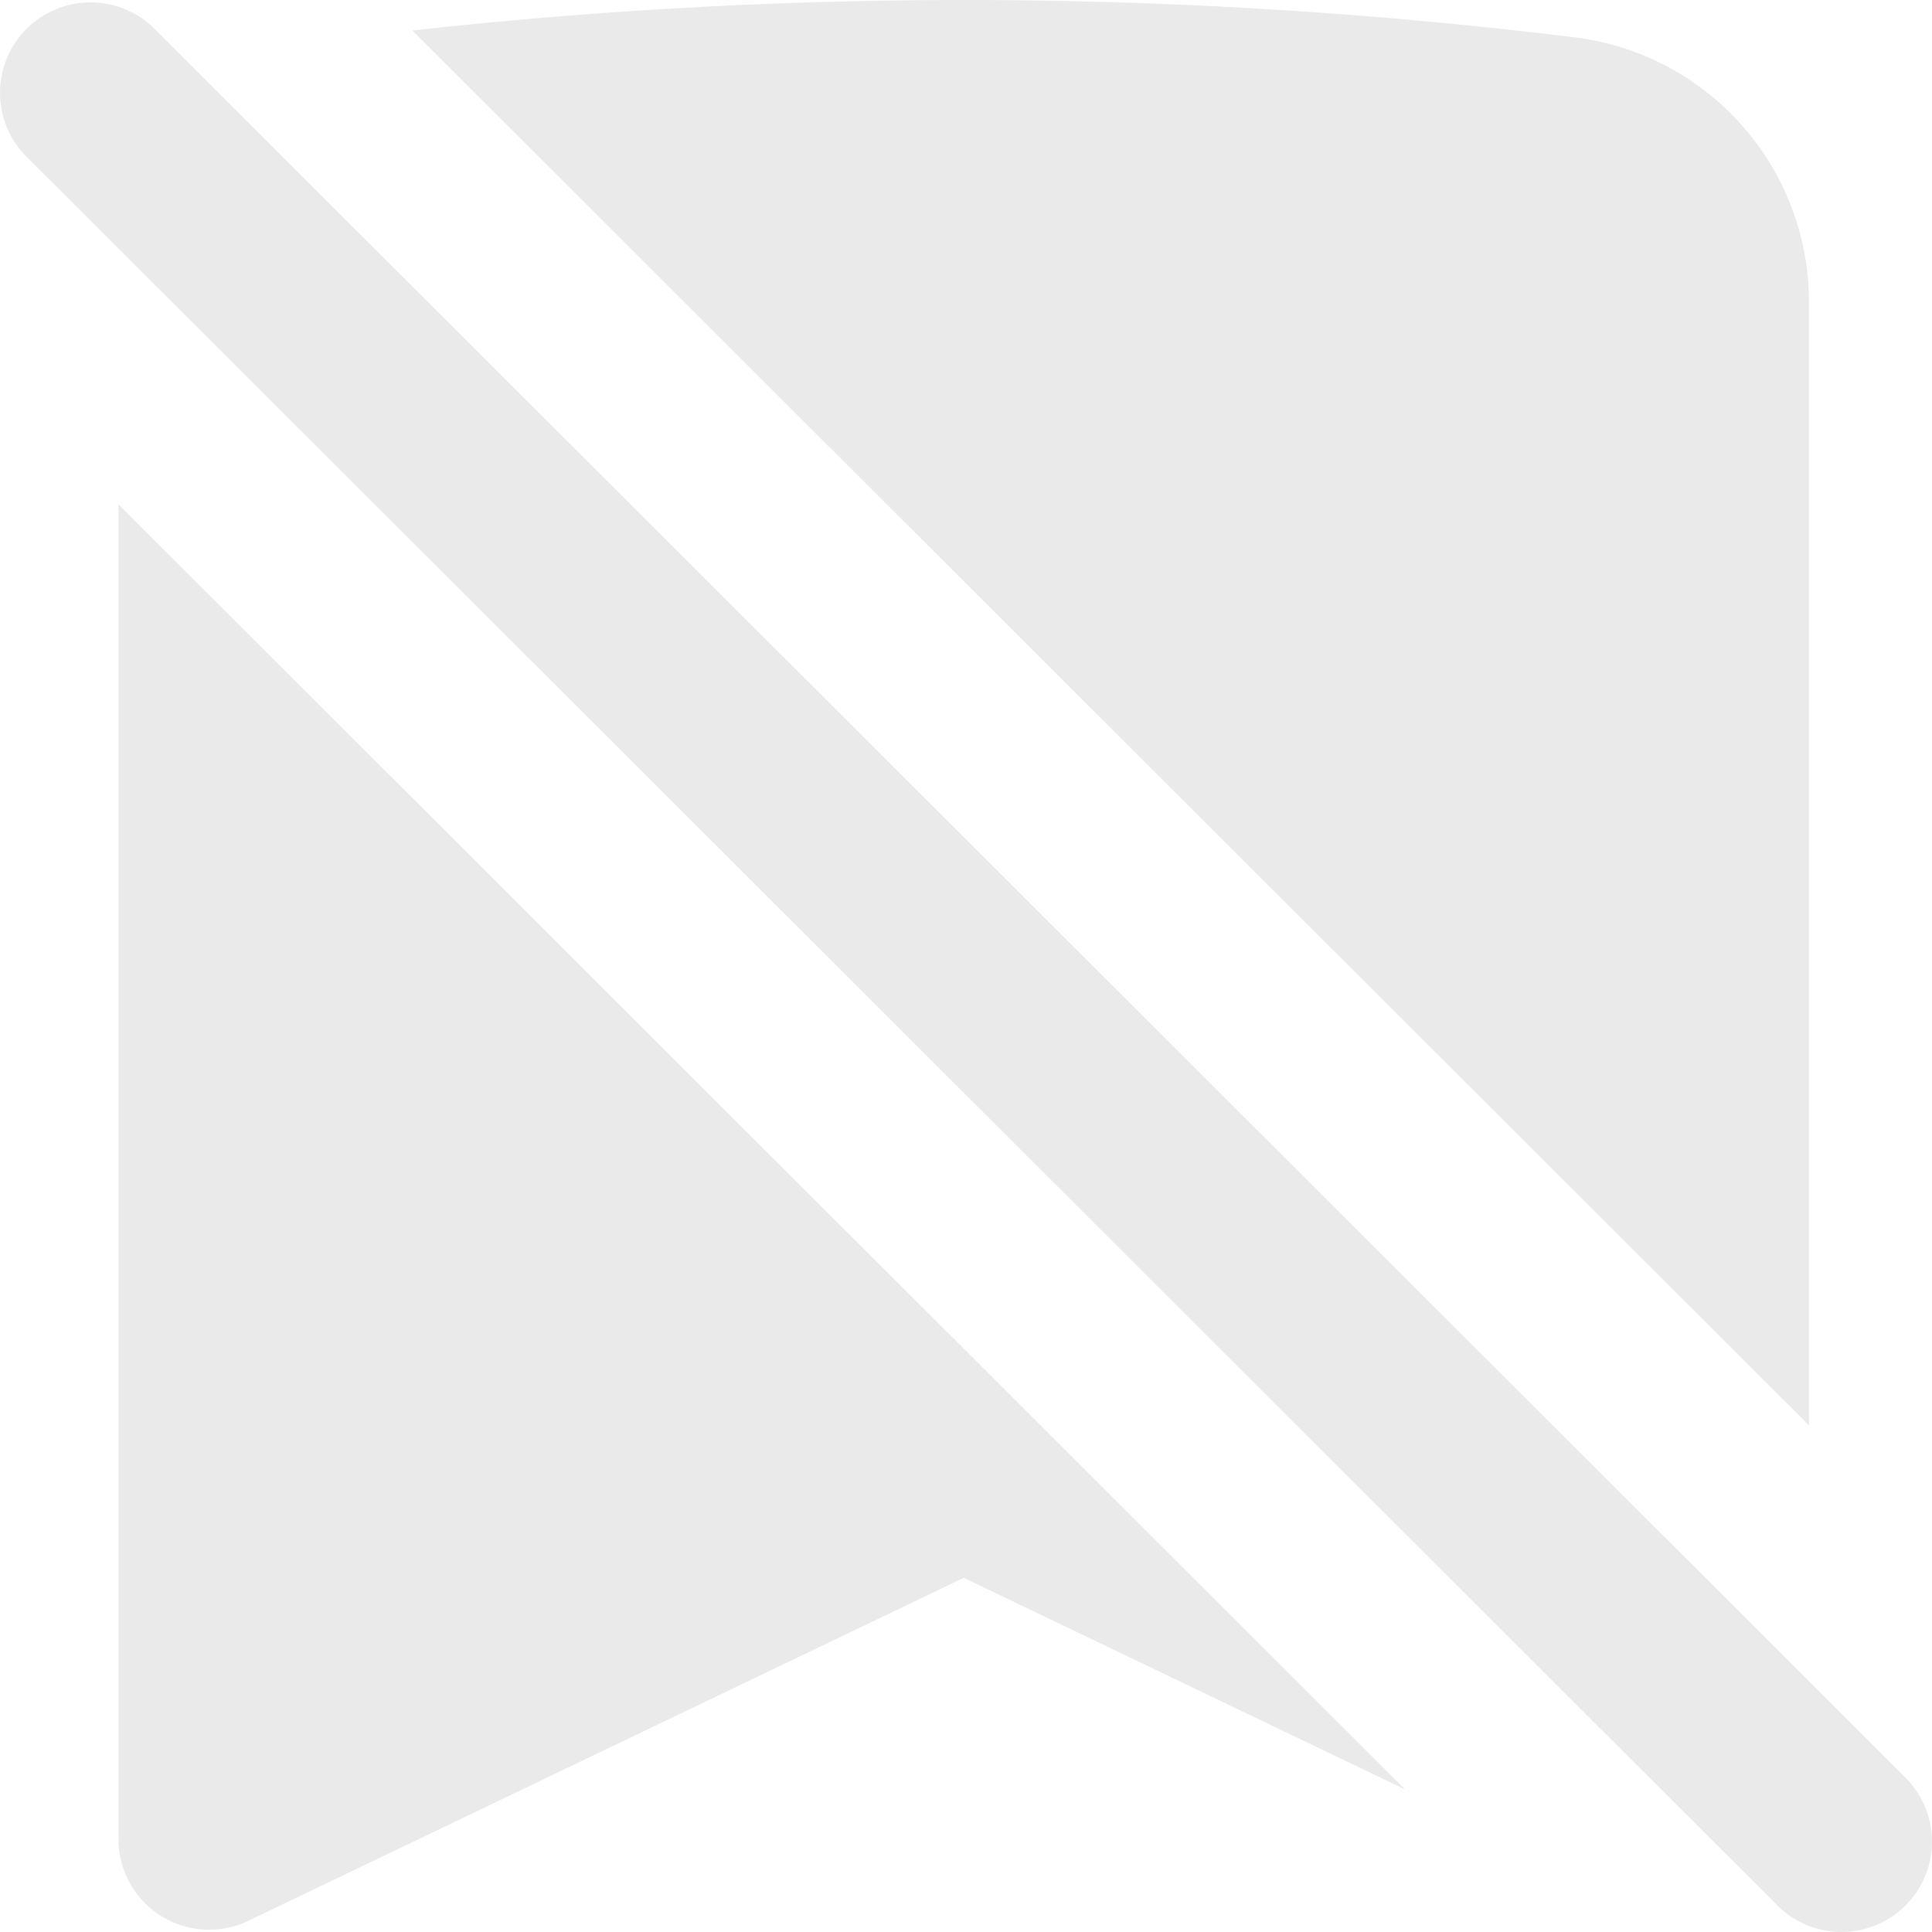 <svg width="114" height="114" viewBox="0 0 114 114" fill="none" xmlns="http://www.w3.org/2000/svg">
<path d="M106.742 17.918V84.106L24.327 1.799C47.153 -0.731 70.197 -0.592 92.99 2.212C96.806 2.703 100.311 4.571 102.844 7.464C105.376 10.357 106.763 14.075 106.742 17.918ZM6.992 108.53V29.766L82.901 105.583L56.867 93.102L14.651 113.34C13.836 113.731 12.936 113.91 12.033 113.859C11.131 113.808 10.256 113.529 9.491 113.048C8.726 112.568 8.095 111.901 7.658 111.111C7.221 110.321 6.992 109.432 6.992 108.53ZM8.987 1.572C7.974 0.629 6.634 0.116 5.249 0.14C3.865 0.164 2.544 0.725 1.565 1.702C0.586 2.68 0.025 4 0.001 5.382C-0.024 6.765 0.49 8.103 1.434 9.115L104.747 112.301C105.236 112.826 105.826 113.246 106.481 113.538C107.137 113.83 107.844 113.987 108.562 113.999C109.279 114.012 109.992 113.88 110.658 113.612C111.323 113.343 111.927 112.944 112.435 112.437C112.942 111.93 113.342 111.326 113.611 110.662C113.88 109.997 114.012 109.285 113.999 108.569C113.987 107.852 113.829 107.145 113.537 106.491C113.245 105.836 112.824 105.247 112.299 104.758L8.987 1.572Z" fill="#EAEAEA"/>
</svg>
